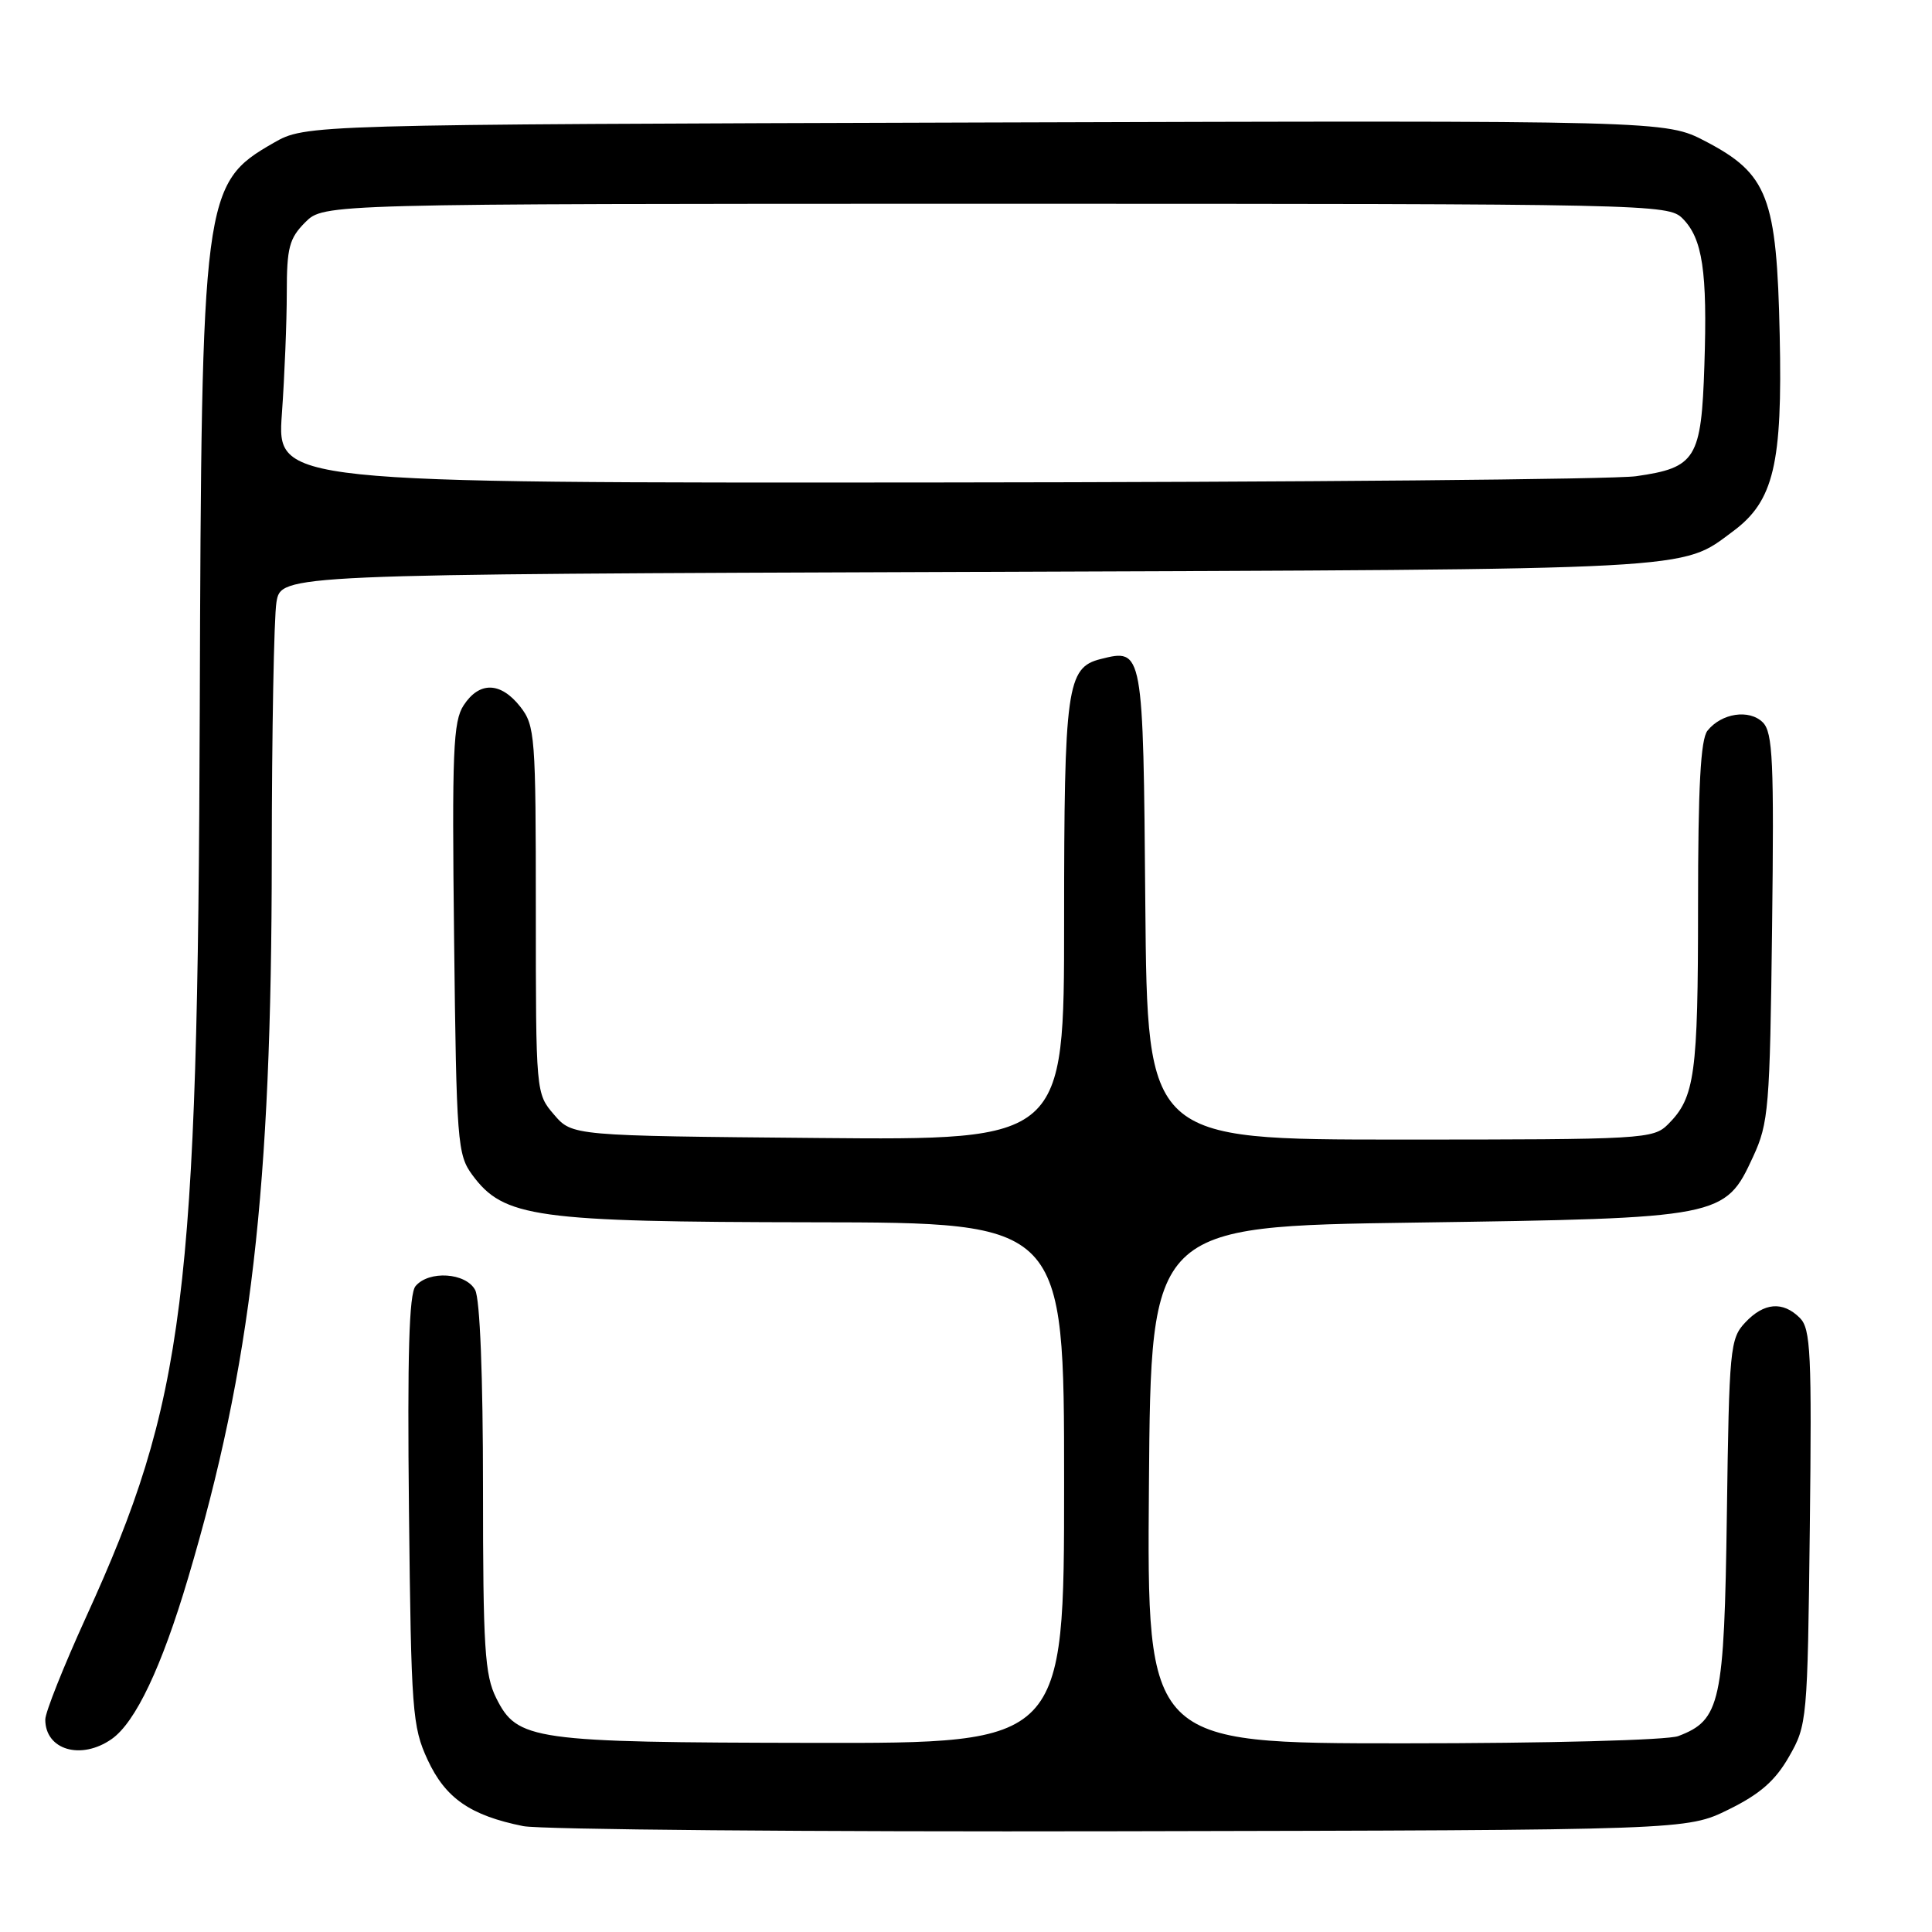 <?xml version="1.0" encoding="UTF-8" standalone="no"?>
<!DOCTYPE svg PUBLIC "-//W3C//DTD SVG 1.1//EN" "http://www.w3.org/Graphics/SVG/1.1/DTD/svg11.dtd" >
<svg xmlns="http://www.w3.org/2000/svg" xmlns:xlink="http://www.w3.org/1999/xlink" version="1.1" viewBox="0 0 256 256">
 <g >
 <path fill="currentColor"
d=" M 229.05 239.77 C 233.20 237.73 235.23 235.96 237.05 232.77 C 239.45 228.59 239.51 227.98 239.81 202.38 C 240.08 179.30 239.93 176.07 238.49 174.63 C 236.23 172.38 233.73 172.59 231.24 175.25 C 229.24 177.38 229.12 178.72 228.82 200.55 C 228.47 225.67 227.98 227.92 222.38 230.04 C 220.96 230.58 205.08 231.00 185.92 231.00 C 151.97 231.00 151.97 231.00 152.24 196.75 C 152.50 162.50 152.50 162.50 187.50 162.00 C 228.20 161.42 228.57 161.35 232.29 153.28 C 234.36 148.81 234.52 146.83 234.81 122.88 C 235.08 100.85 234.91 97.05 233.58 95.72 C 231.79 93.94 228.11 94.49 226.25 96.82 C 225.34 97.96 225.00 104.23 225.00 120.13 C 225.00 142.39 224.58 145.42 221.04 148.96 C 219.07 150.93 217.89 151.00 185.51 151.00 C 152.03 151.00 152.03 151.00 151.76 119.86 C 151.48 85.94 151.47 85.91 145.83 87.33 C 141.36 88.45 141.00 91.07 141.00 122.09 C 141.00 151.08 141.00 151.08 108.41 150.79 C 75.82 150.50 75.82 150.50 73.41 147.69 C 71.01 144.90 71.00 144.83 71.00 120.58 C 71.00 97.50 70.90 96.14 68.93 93.63 C 66.33 90.34 63.52 90.27 61.44 93.45 C 60.04 95.58 59.88 99.55 60.17 124.38 C 60.48 151.38 60.61 153.00 62.58 155.68 C 66.75 161.34 70.87 161.91 107.75 161.96 C 141.00 162.00 141.00 162.00 141.00 196.50 C 141.00 231.00 141.00 231.00 107.75 230.94 C 70.49 230.88 68.55 230.61 65.75 225.00 C 64.23 221.96 64.00 218.33 64.00 197.18 C 64.00 182.34 63.60 172.12 62.96 170.93 C 61.73 168.63 56.82 168.31 55.06 170.42 C 54.20 171.46 53.97 179.48 54.19 200.17 C 54.48 226.74 54.63 228.79 56.66 233.18 C 59.02 238.27 62.31 240.56 69.33 241.97 C 71.62 242.43 107.25 242.74 148.50 242.65 C 223.50 242.50 223.50 242.50 229.05 239.77 Z  M 14.80 230.43 C 17.95 228.22 21.41 220.93 24.92 209.11 C 33.29 180.93 35.99 157.65 36.01 113.59 C 36.02 97.04 36.30 81.83 36.63 79.80 C 37.25 76.10 37.25 76.10 128.37 75.78 C 226.00 75.43 222.61 75.61 229.66 70.38 C 235.03 66.39 236.20 61.49 235.82 44.41 C 235.43 26.10 234.26 23.05 226.00 18.73 C 220.69 15.96 220.69 15.96 130.60 16.23 C 40.50 16.50 40.50 16.50 36.24 18.94 C 26.89 24.30 26.69 25.79 26.47 94.00 C 26.22 172.02 24.52 185.55 11.39 214.30 C 8.43 220.80 6.00 226.89 6.00 227.85 C 6.00 231.88 10.74 233.27 14.80 230.43 Z  M 37.35 54.85 C 37.71 49.81 38.00 42.59 38.00 38.80 C 38.00 32.82 38.32 31.59 40.45 29.45 C 42.91 27.00 42.91 27.00 131.95 27.00 C 218.82 27.00 221.05 27.05 222.94 28.94 C 225.60 31.60 226.25 35.96 225.84 48.37 C 225.44 60.81 224.72 61.97 216.79 63.10 C 213.88 63.52 172.17 63.89 124.10 63.93 C 36.70 64.00 36.70 64.00 37.35 54.85 Z "/>
</g>
</svg>